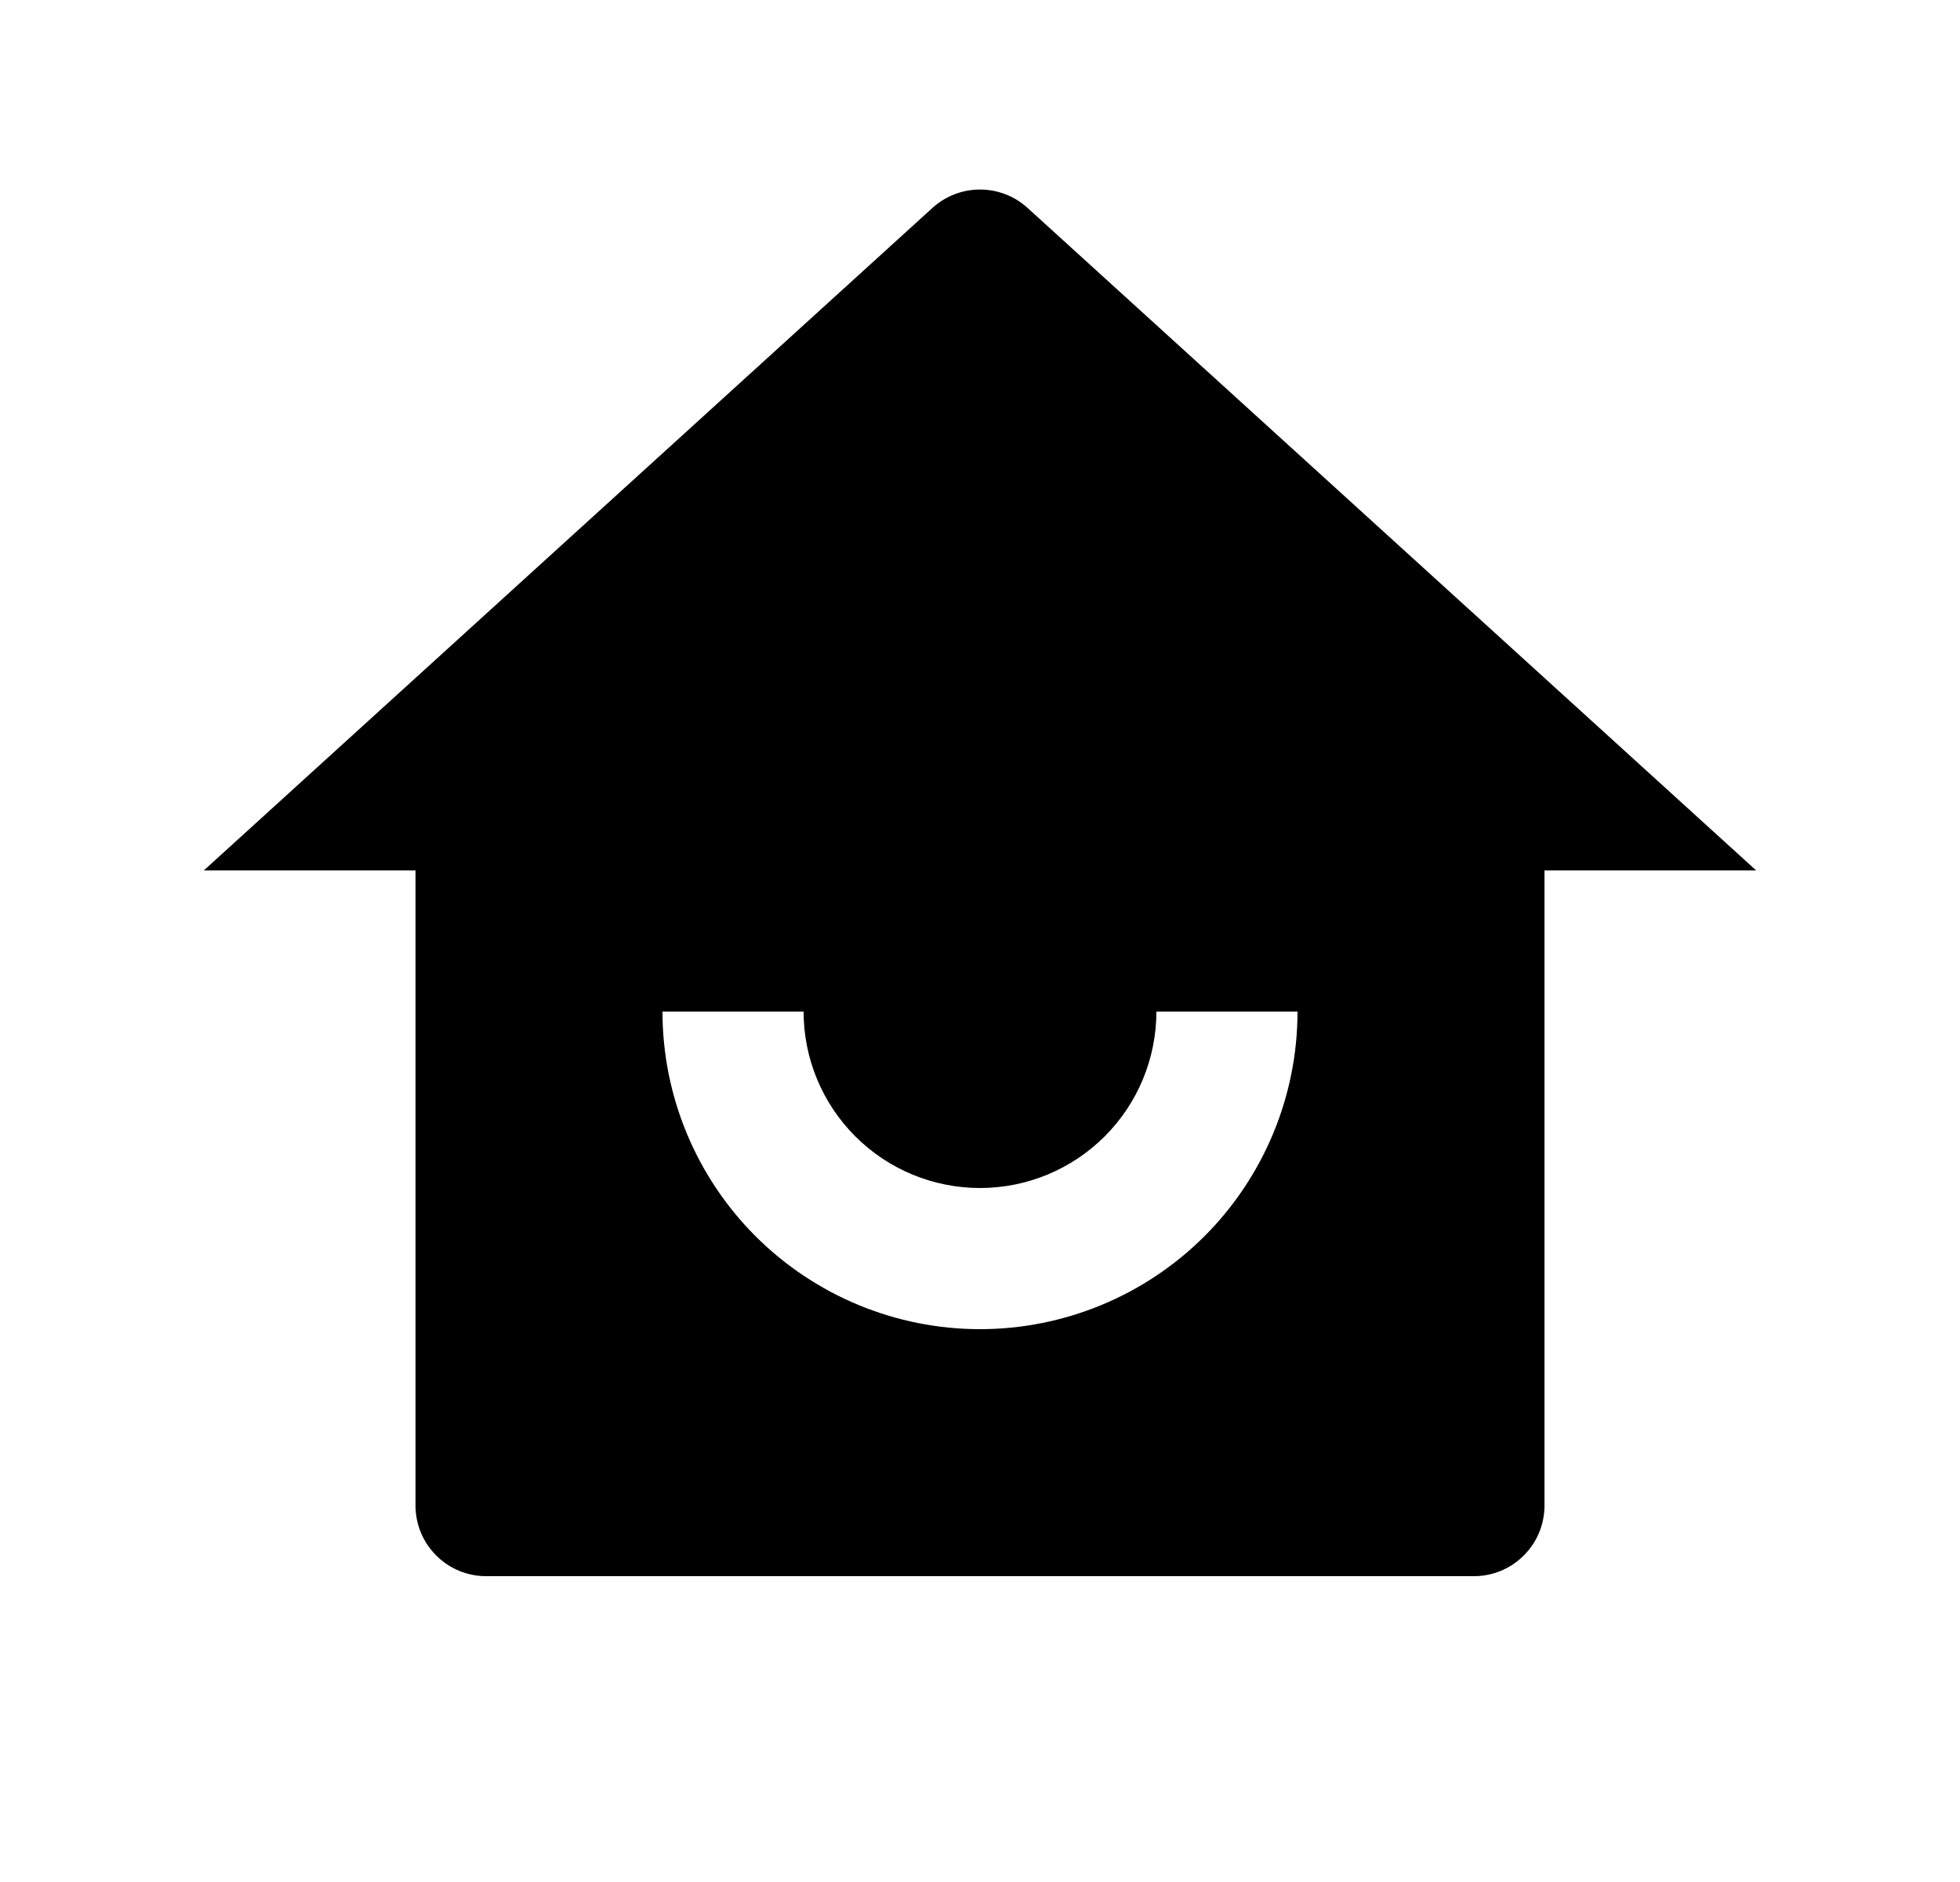 <svg width="25" height="24" viewBox="0 0 25 24" fill="none" xmlns="http://www.w3.org/2000/svg">
<path d="M19.7 19.2C19.7 19.439 19.605 19.668 19.436 19.836C19.268 20.005 19.039 20.1 18.8 20.1H6.2C5.961 20.1 5.732 20.005 5.564 19.836C5.395 19.668 5.3 19.439 5.3 19.2V11.1H2.6L11.894 2.651C12.06 2.5 12.276 2.417 12.5 2.417C12.724 2.417 12.94 2.5 13.106 2.651L22.4 11.1H19.7V19.2ZM8.45 12.9C8.45 13.974 8.877 15.004 9.636 15.764C10.396 16.523 11.426 16.95 12.5 16.95C13.574 16.95 14.604 16.523 15.364 15.764C16.123 15.004 16.55 13.974 16.55 12.9H14.75C14.75 13.497 14.513 14.069 14.091 14.491C13.669 14.913 13.097 15.15 12.5 15.15C11.903 15.15 11.331 14.913 10.909 14.491C10.487 14.069 10.25 13.497 10.25 12.9H8.45Z" fill="#0A0D14" style="fill:#0A0D14;fill:color(display-p3 0.039 0.051 0.078);fill-opacity:1;"/>
</svg>
